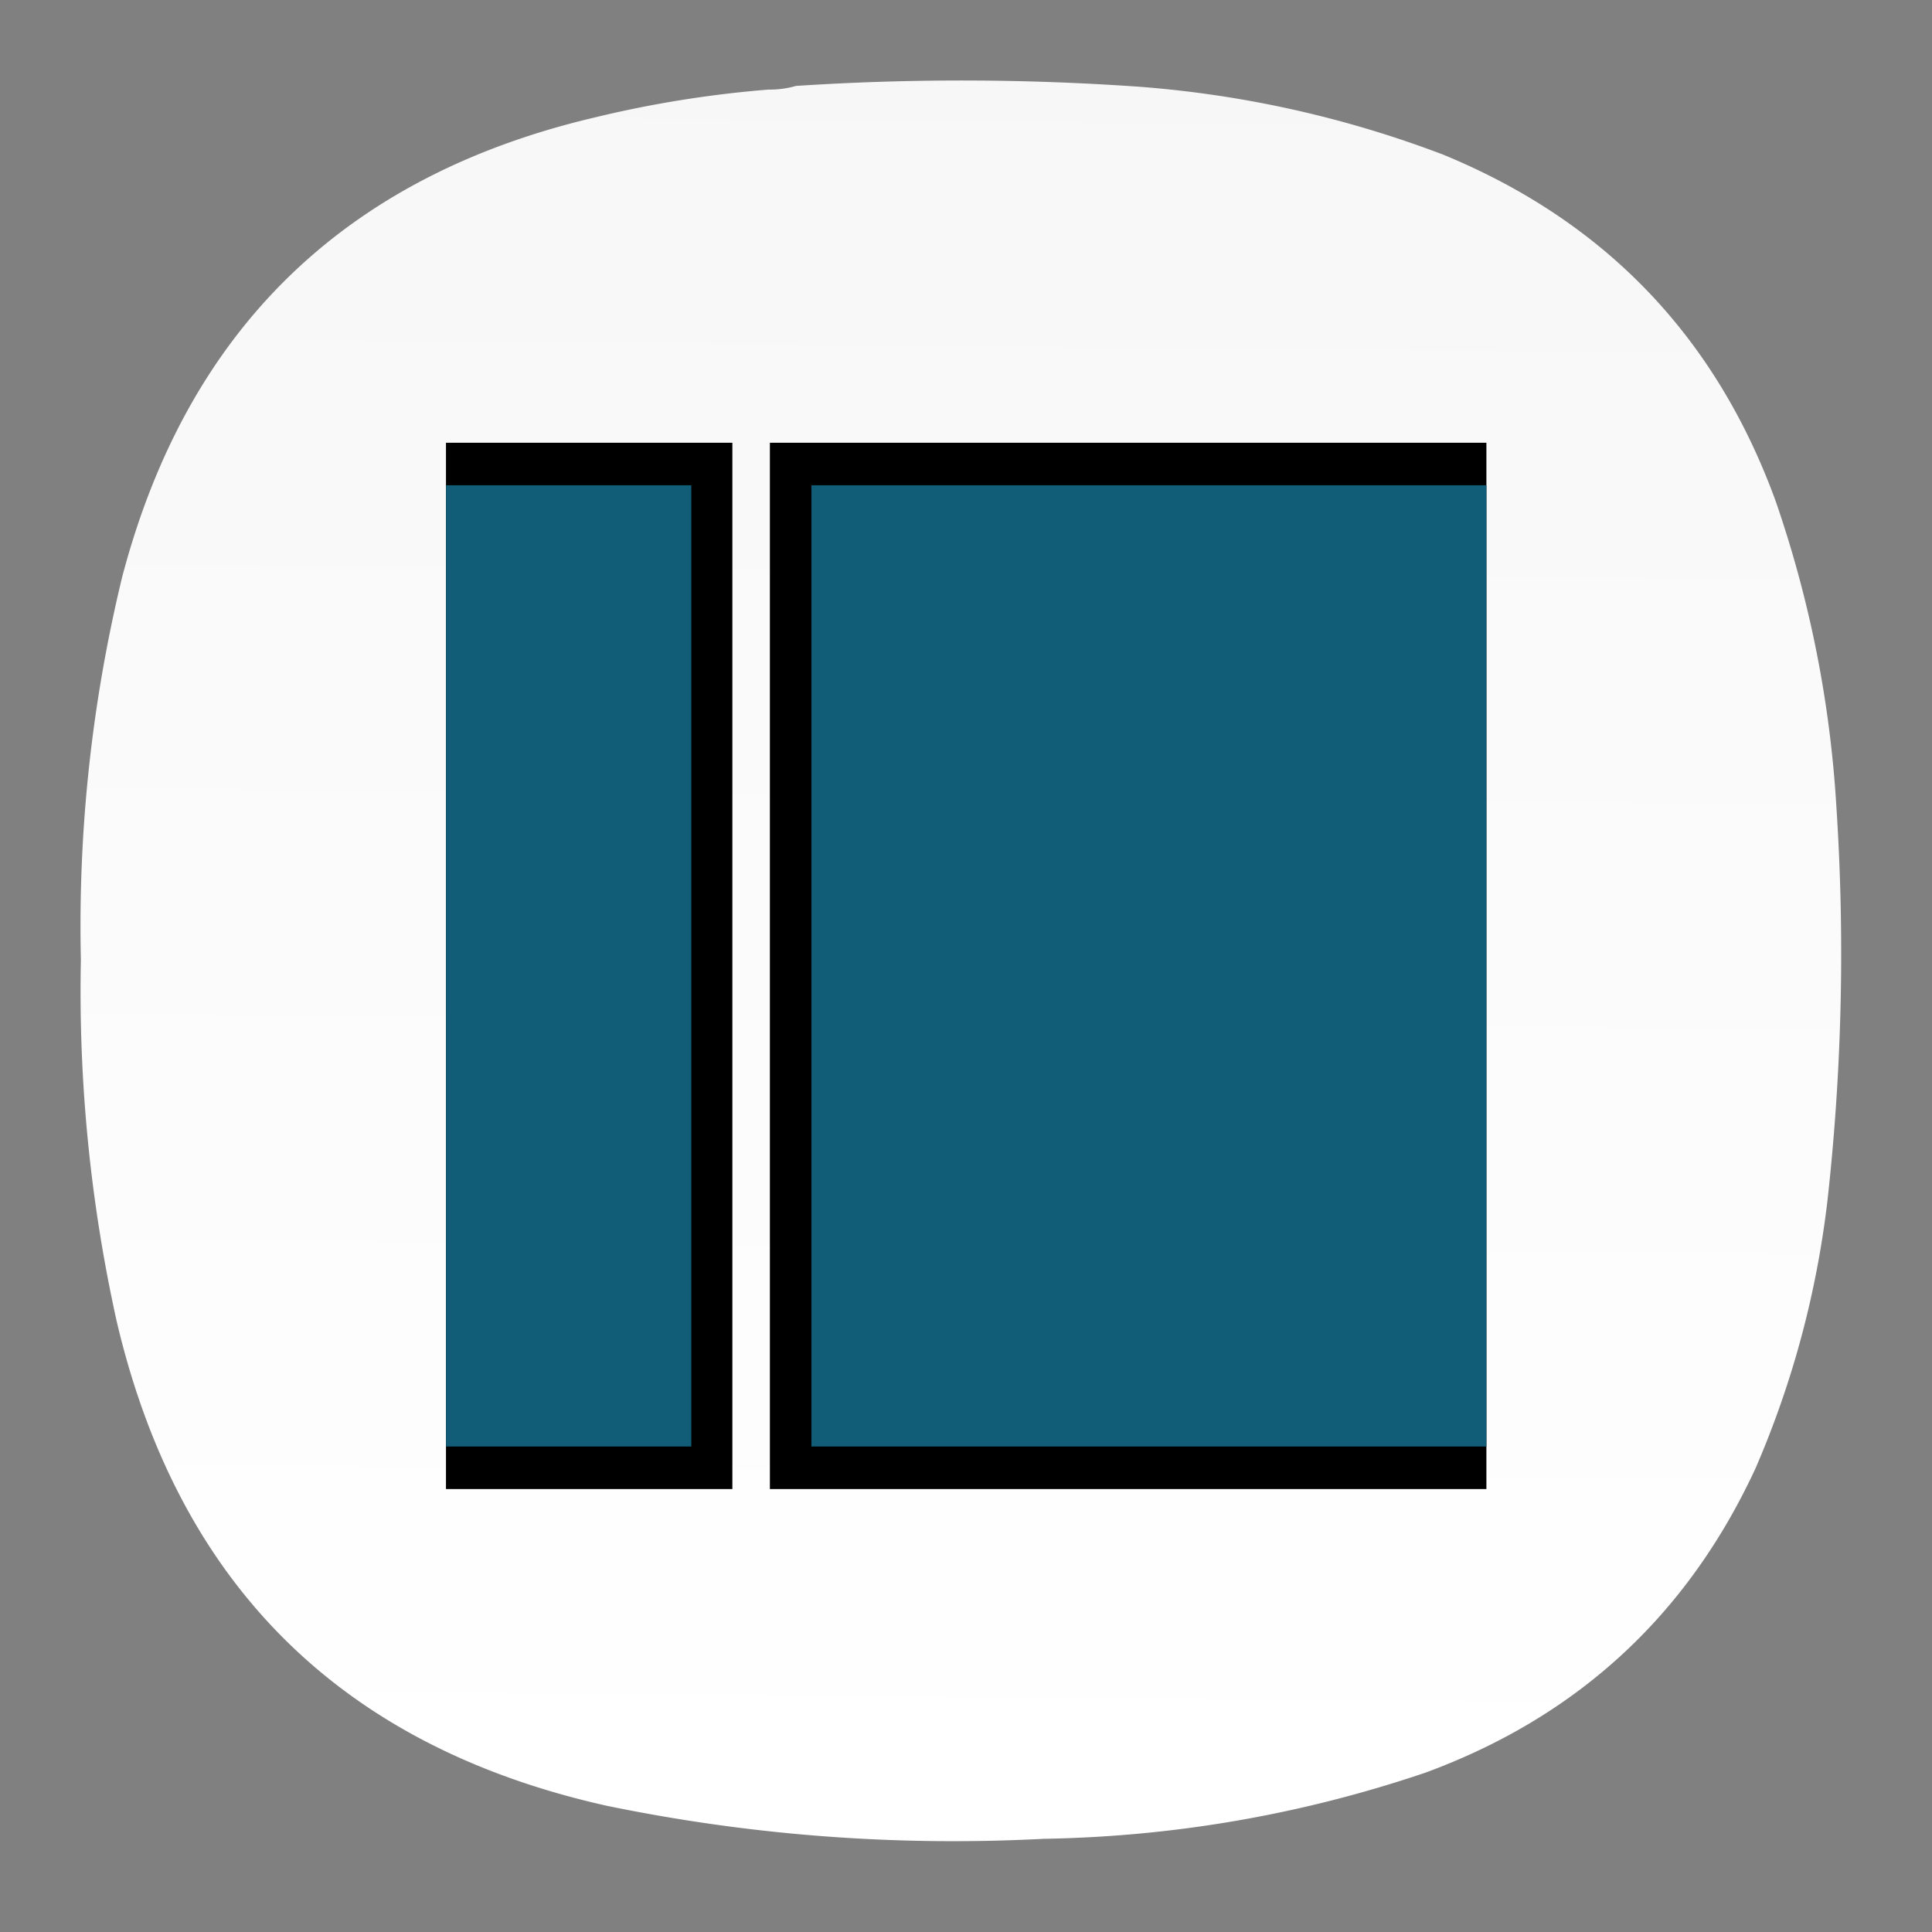 <svg xmlns="http://www.w3.org/2000/svg" xmlns:xlink="http://www.w3.org/1999/xlink" xml:space="preserve" width="24" height="24" style="display:inline" version="1.0">
<rect width="100%" height="100%" fill="#808080" stroke="none"/>
<defs>
<linearGradient xlink:href="#a" id="b" x1="221.276" x2="214.693" y1="-303.447" y2="438.221" gradientUnits="userSpaceOnUse"/>
<linearGradient id="a">
<stop offset="0" style="stop-color:#f2f2f2;stop-opacity:1"/>
<stop offset="1" style="stop-color:#fff;stop-opacity:1"/>
</linearGradient>
<linearGradient xlink:href="#a" id="e" x1="221.276" x2="214.693" y1="-303.447" y2="438.221" gradientUnits="userSpaceOnUse"/>
<linearGradient xlink:href="#a" id="d" x1="221.276" x2="214.693" y1="-303.447" y2="438.221" gradientUnits="userSpaceOnUse"/>
<linearGradient xlink:href="#a" id="c" x1="221.276" x2="214.693" y1="-303.447" y2="438.221" gradientUnits="userSpaceOnUse"/>
</defs>
<g style="display:inline">
<g style="fill:url(#b);fill-opacity:1;stroke-width:21.99">
<g style="fill:url(#c);fill-opacity:1;stroke-width:21.99" transform="translate(1 1)scale(.049)">
<g style="fill:url(#d);fill-opacity:1;stroke-width:21.99">
<path d="M174.406 2.305q3.65.039 6.973-.93a642 642 0 0 1 87.387.234q39.615 3.084 76.699 17.188 61.646 25.383 84.363 88.043 12.99 37.728 15.34 77.59a567 567 0 0 1-2.324 99.89c-2.782 23.352-8.824 45.805-18.129 67.368q-25.886 56.073-83.899 77.355-47.013 15.885-96.687 16.723-55.869 2.907-110.625-8.36Q32.717 414.955 9.164 314.52a386.3 386.3 0 0 1-9.066-91.528q-1.116-49.248 10.461-97.101C27.02 63.285 66.762 24.488 129.785 9.508a283 283 0 0 1 44.621-7.203" style="fill:url(#e);fill-opacity:1;fill-rule:evenodd;stroke:none;stroke-width:21.99"/>
</g>
</g>
</g>
<g style="stroke-width:1.941">
<path d="M-24.41-6h17.283v25.238H-24.41z" style="fill:#000;stroke-width:3.669;stroke-linejoin:round;paint-order:stroke markers fill" transform="translate(22.135 8.59)scale(.515)"/>
<path d="M-23.408-4.975h16.281v23.187h-16.281z" style="fill:#115c77;fill-opacity:1;stroke-width:3.669;stroke-linejoin:round;paint-order:stroke markers fill" transform="translate(22.135 8.59)scale(.515)"/>
<path d="M25.315-6h6.908v25.238h-6.908z" style="fill:#000;stroke-width:3.669;stroke-linejoin:round;paint-order:stroke markers fill" transform="matrix(-.515 0 0 .515 22.135 8.59)"/>
<path d="M26.306-4.975h5.916v23.187h-5.916z" style="fill:#115c77;fill-opacity:1;stroke-width:3.669;stroke-linejoin:round;paint-order:stroke markers fill" transform="matrix(-.515 0 0 .515 22.135 8.59)"/>
</g>
</g>
</svg>

